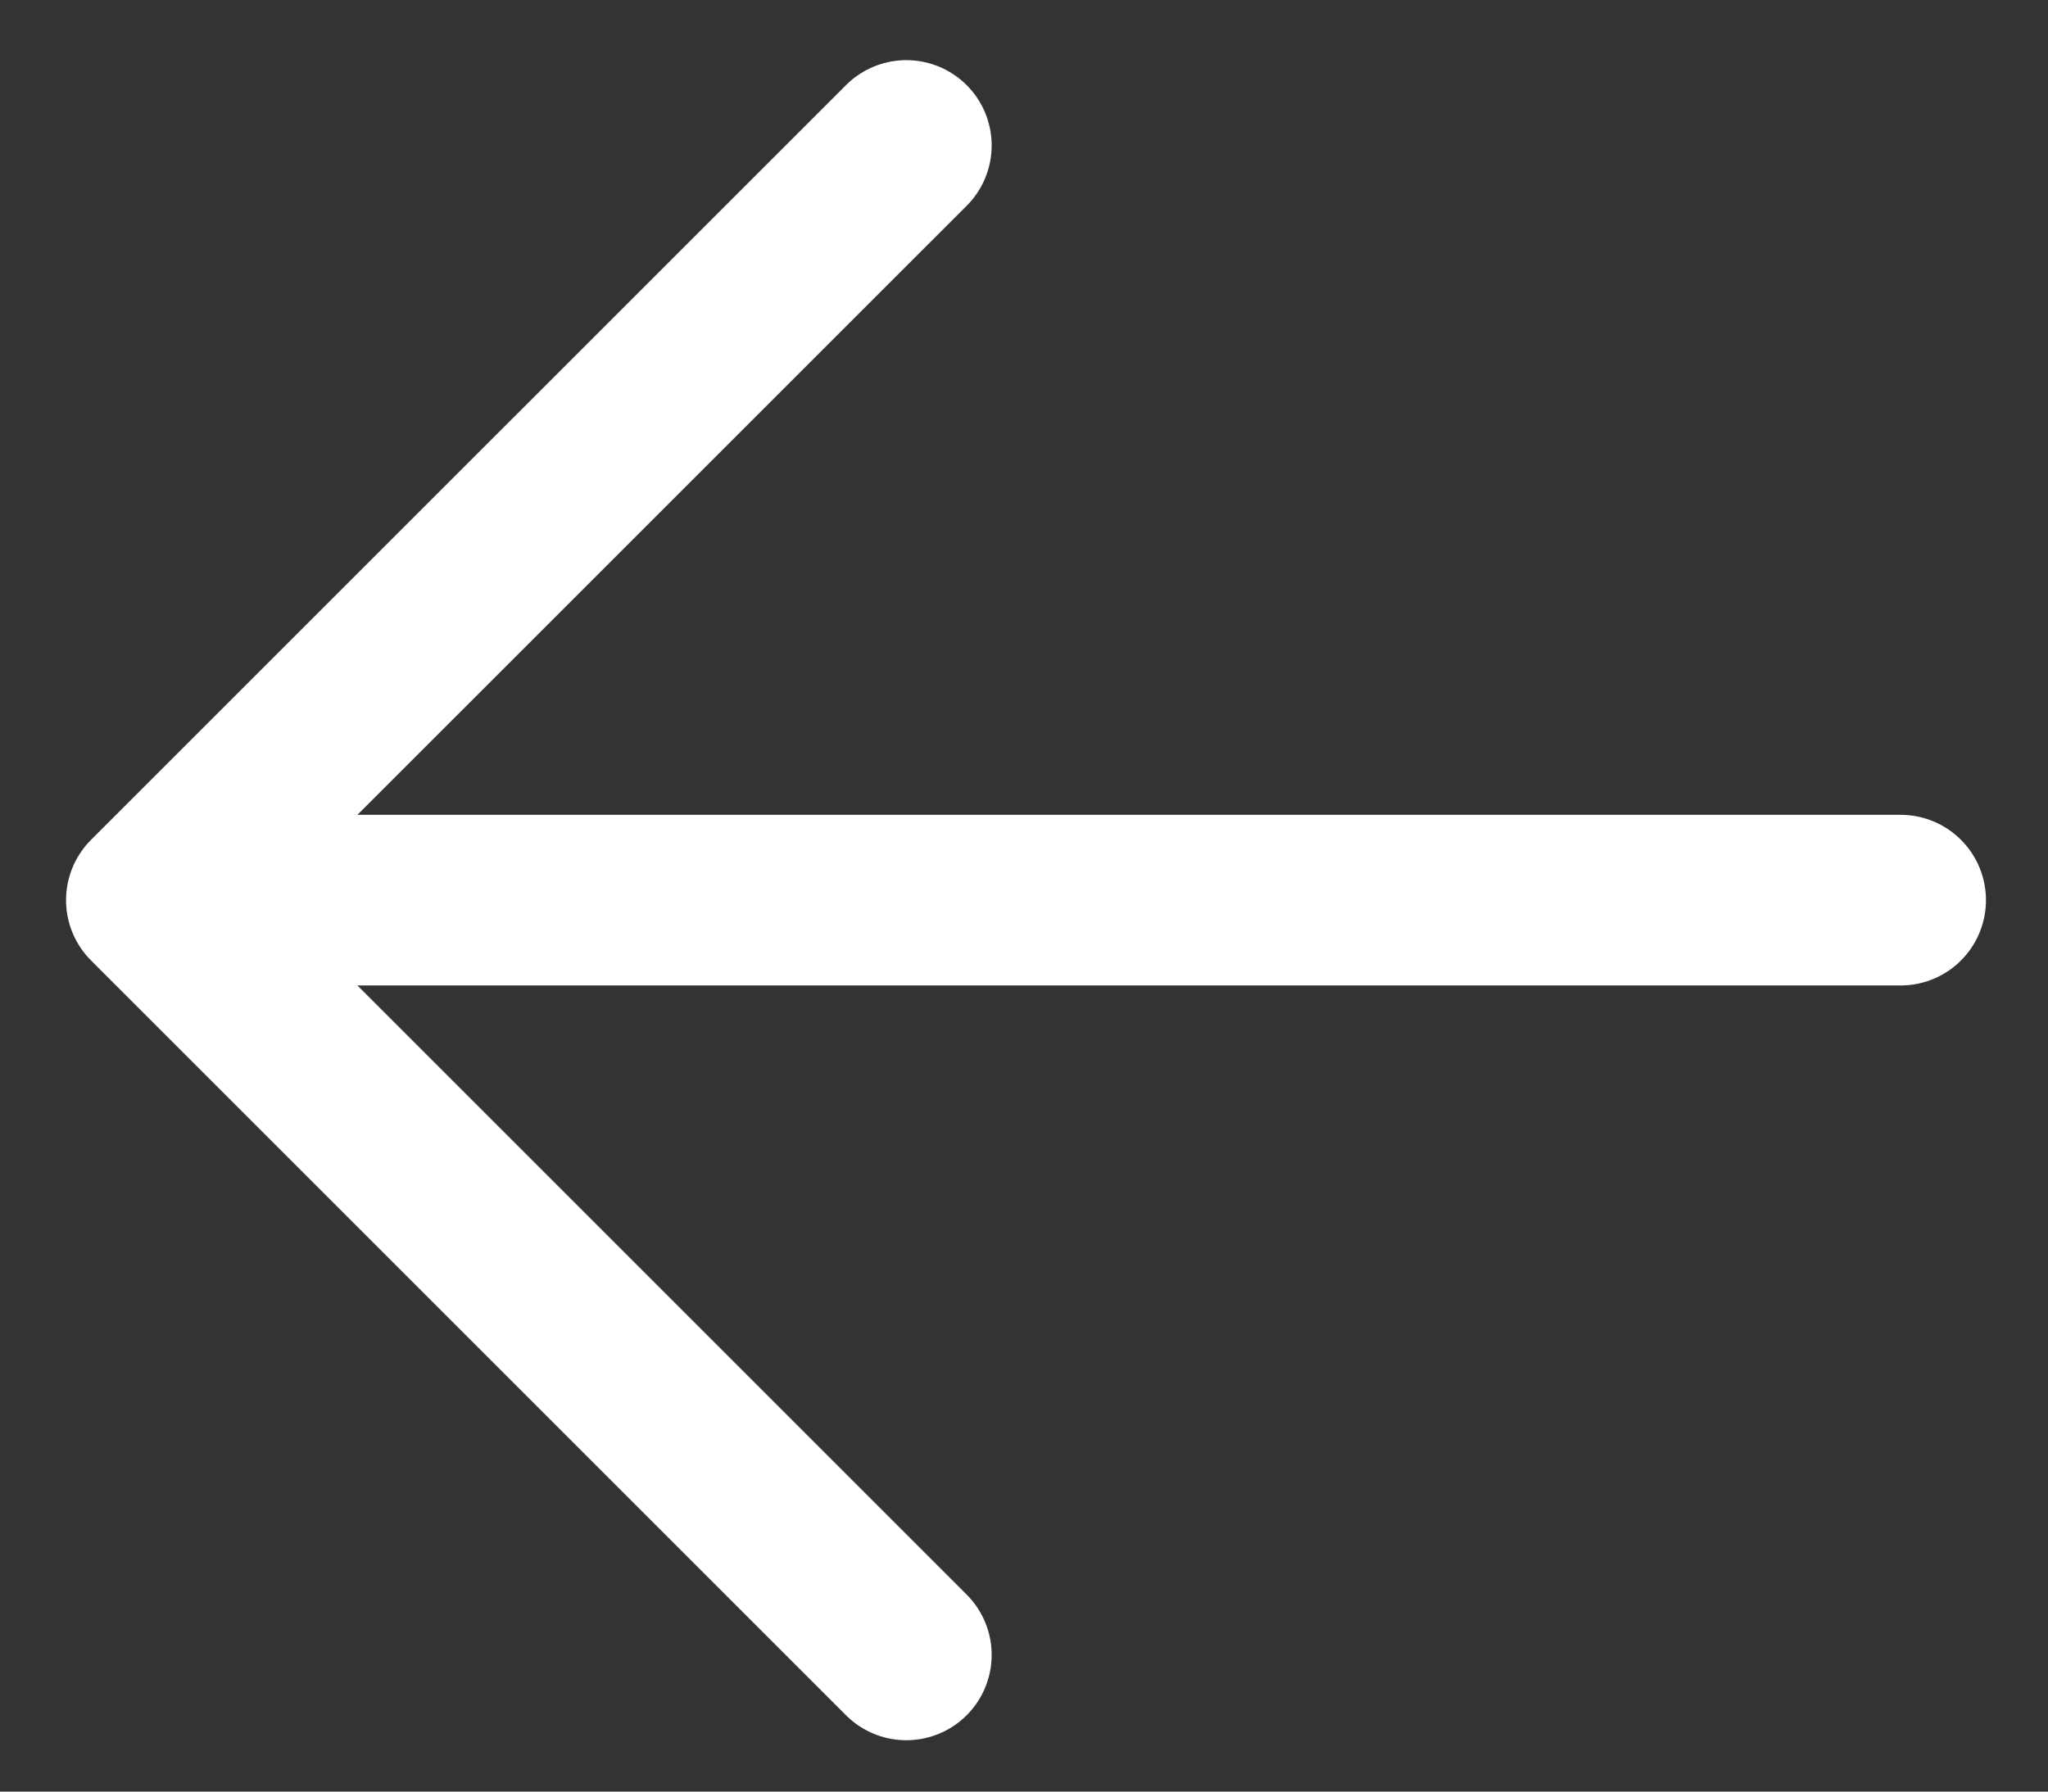 <svg width="24" height="21" viewBox="0 0 24 21" fill="none" xmlns="http://www.w3.org/2000/svg">
<rect x="0" y="0" width="24" height="21" fill="#333333" stroke="none"/>
<path d="M10.621 1.705L1.774 10.551M1.774 10.551L10.621 19.398M1.774 10.551H22.273" stroke="white" stroke-width="2" stroke-linecap="round"/>
</svg>
